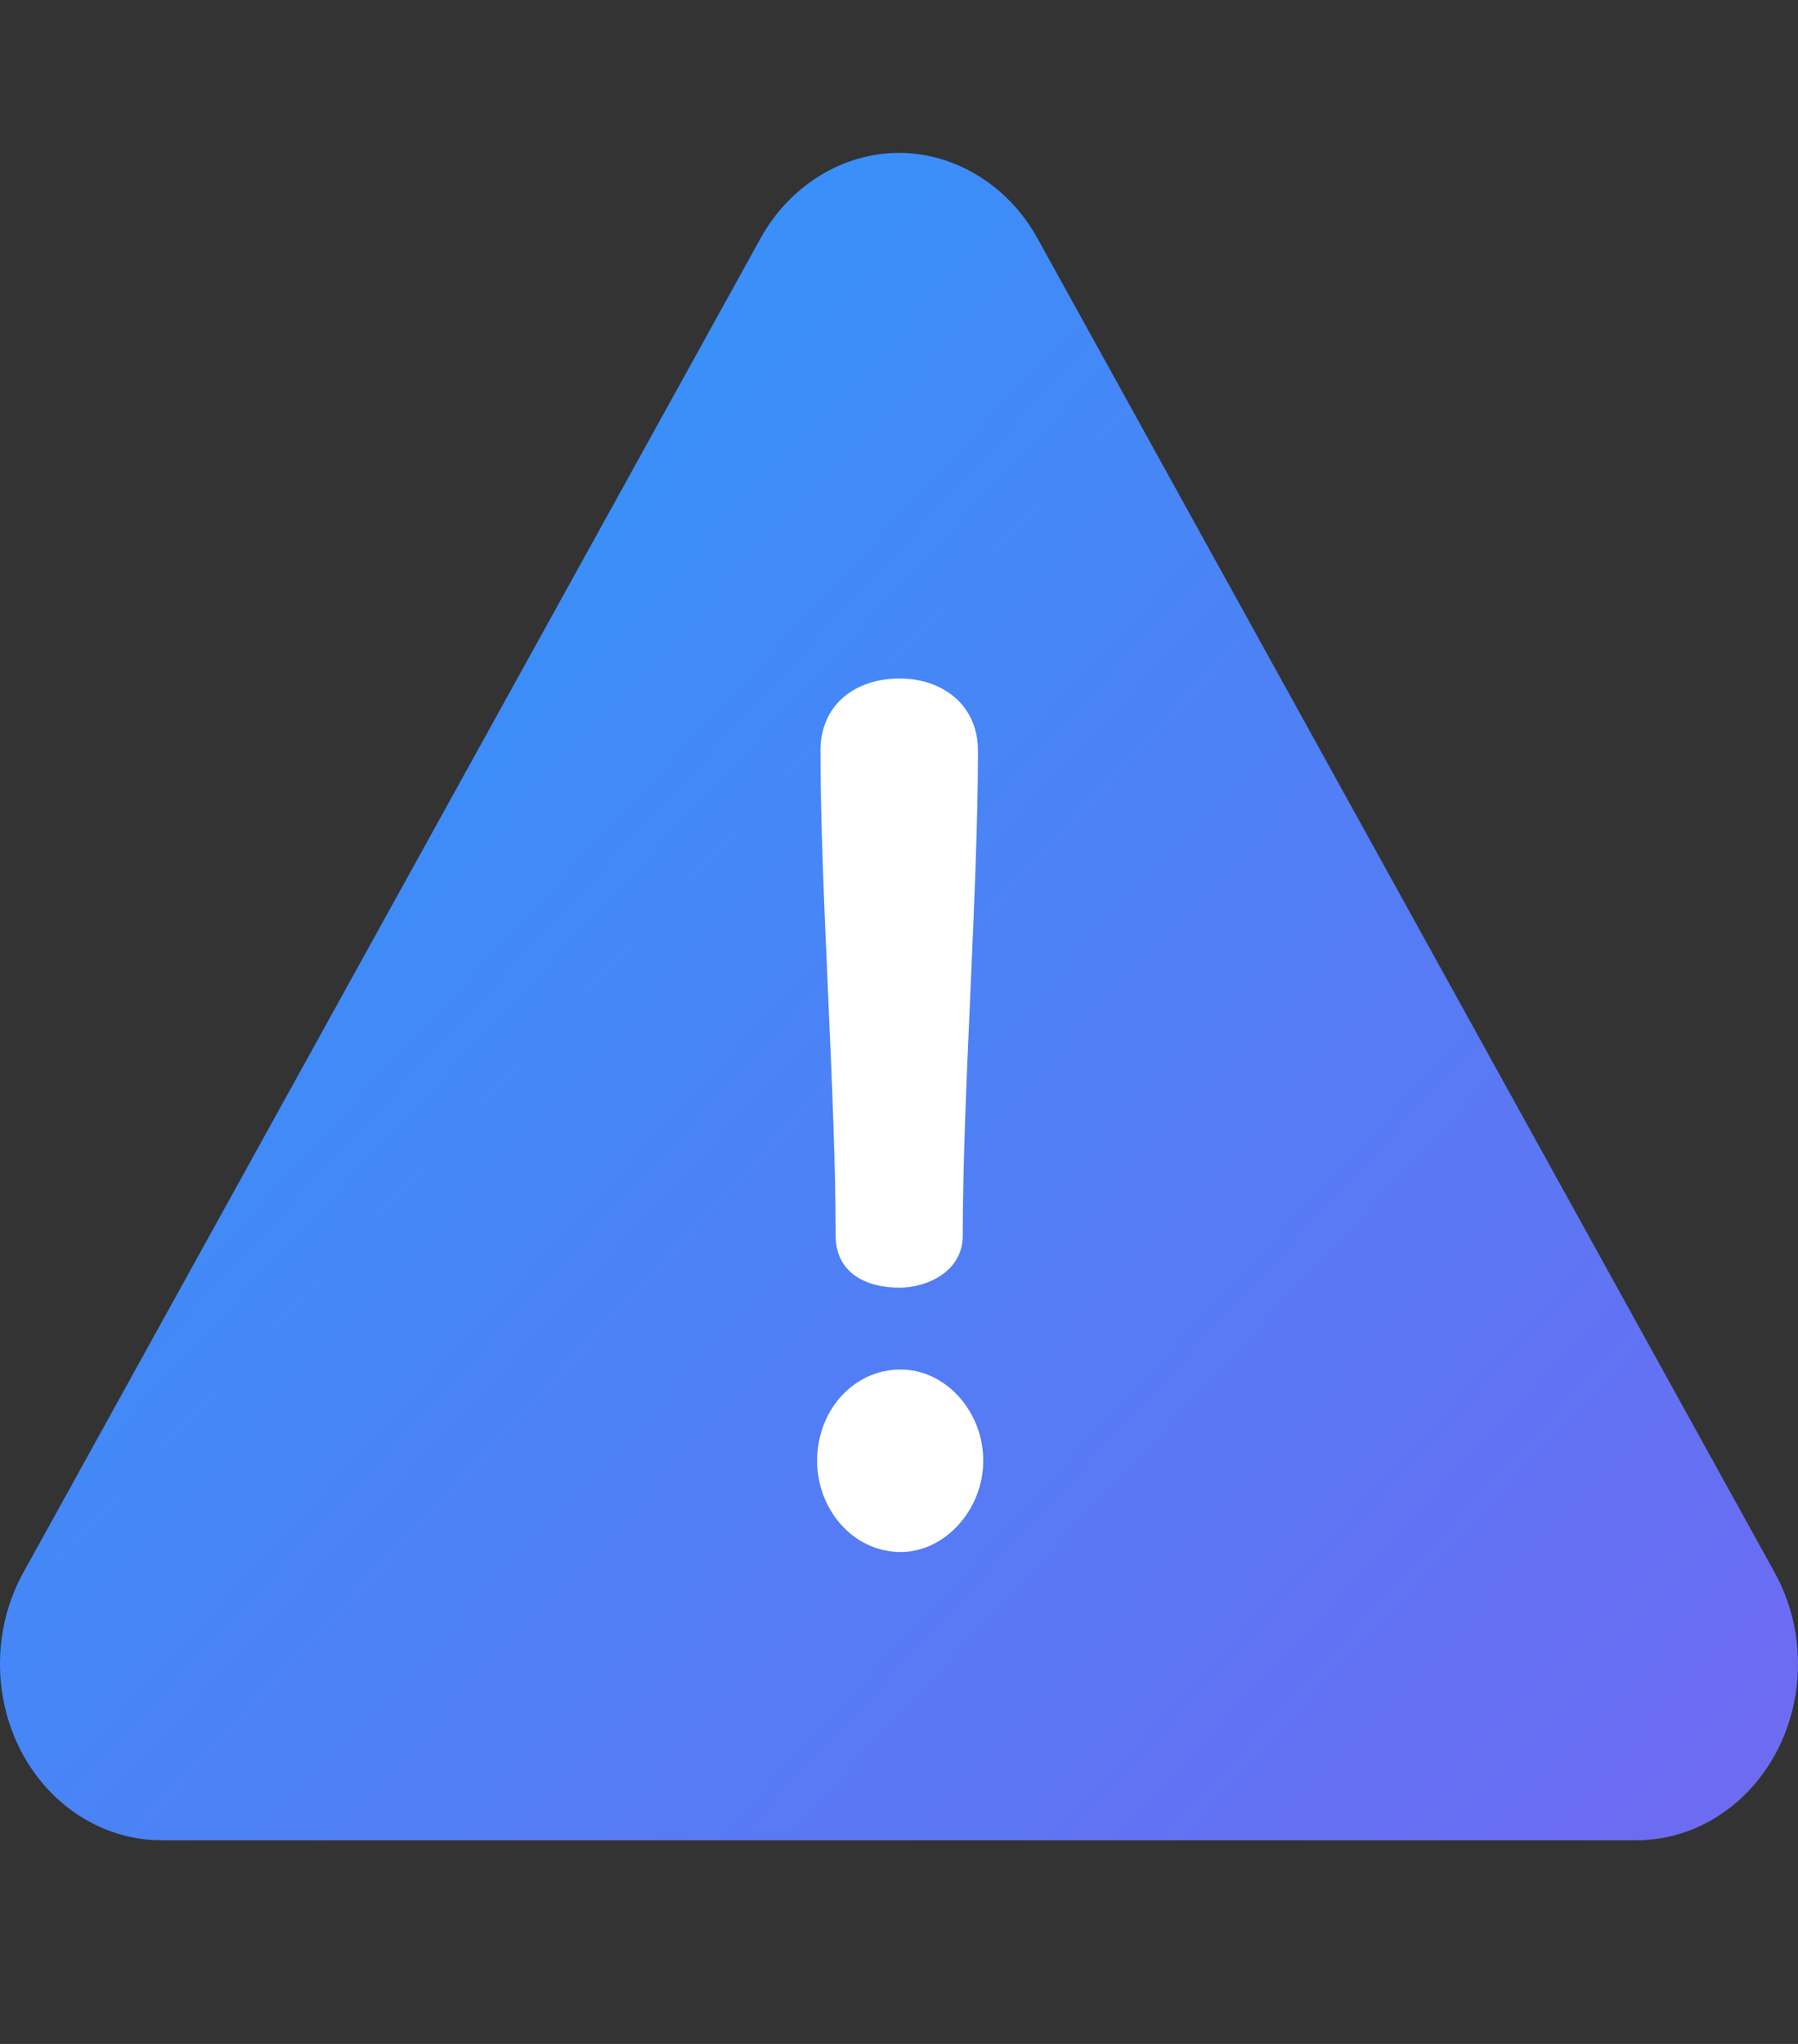 <svg width="22" height="25" viewBox="0 0 22 25" fill="none" xmlns="http://www.w3.org/2000/svg">
<rect x="0" y="0" width="22" height="25" fill="#333333" stroke="none"/>
<g clip-path="url(#clip0_967_5152)">
<path d="M21.717 19.239L12.693 2.913C12.337 2.27 11.688 1.87 11 1.87C10.312 1.87 9.663 2.27 9.307 2.913L0.283 19.239C-0.084 19.904 -0.095 20.737 0.255 21.413C0.605 22.089 1.264 22.509 1.976 22.509H20.024C20.736 22.509 21.395 22.089 21.745 21.413C22.095 20.737 22.084 19.904 21.717 19.239Z" fill="url(#paint0_linear_967_5152)"/>
<path d="M11.009 8.299C10.464 8.299 10.039 8.618 10.039 9.183C10.039 10.909 10.225 13.387 10.225 15.113C10.225 15.562 10.584 15.75 11.009 15.75C11.328 15.75 11.78 15.562 11.78 15.113C11.78 13.387 11.966 10.909 11.966 9.183C11.966 8.618 11.527 8.299 11.009 8.299Z" fill="white"/>
<path d="M11.021 16.751C10.437 16.751 9.998 17.258 9.998 17.867C9.998 18.461 10.437 18.983 11.021 18.983C11.566 18.983 12.031 18.461 12.031 17.867C12.031 17.258 11.566 16.751 11.021 16.751Z" fill="white"/>
</g>
<defs>
<linearGradient id="paint0_linear_967_5152" x1="22" y1="22.509" x2="-20.259" y2="-16.725" gradientUnits="userSpaceOnUse">
<stop stop-color="#6F69F2"/>
<stop offset="0.814" stop-color="#00B9FF"/>
</linearGradient>
<clipPath id="clip0_967_5152">
<rect width="22" height="24" fill="white" transform="translate(0 0.189)"/>
</clipPath>
</defs>
</svg>
